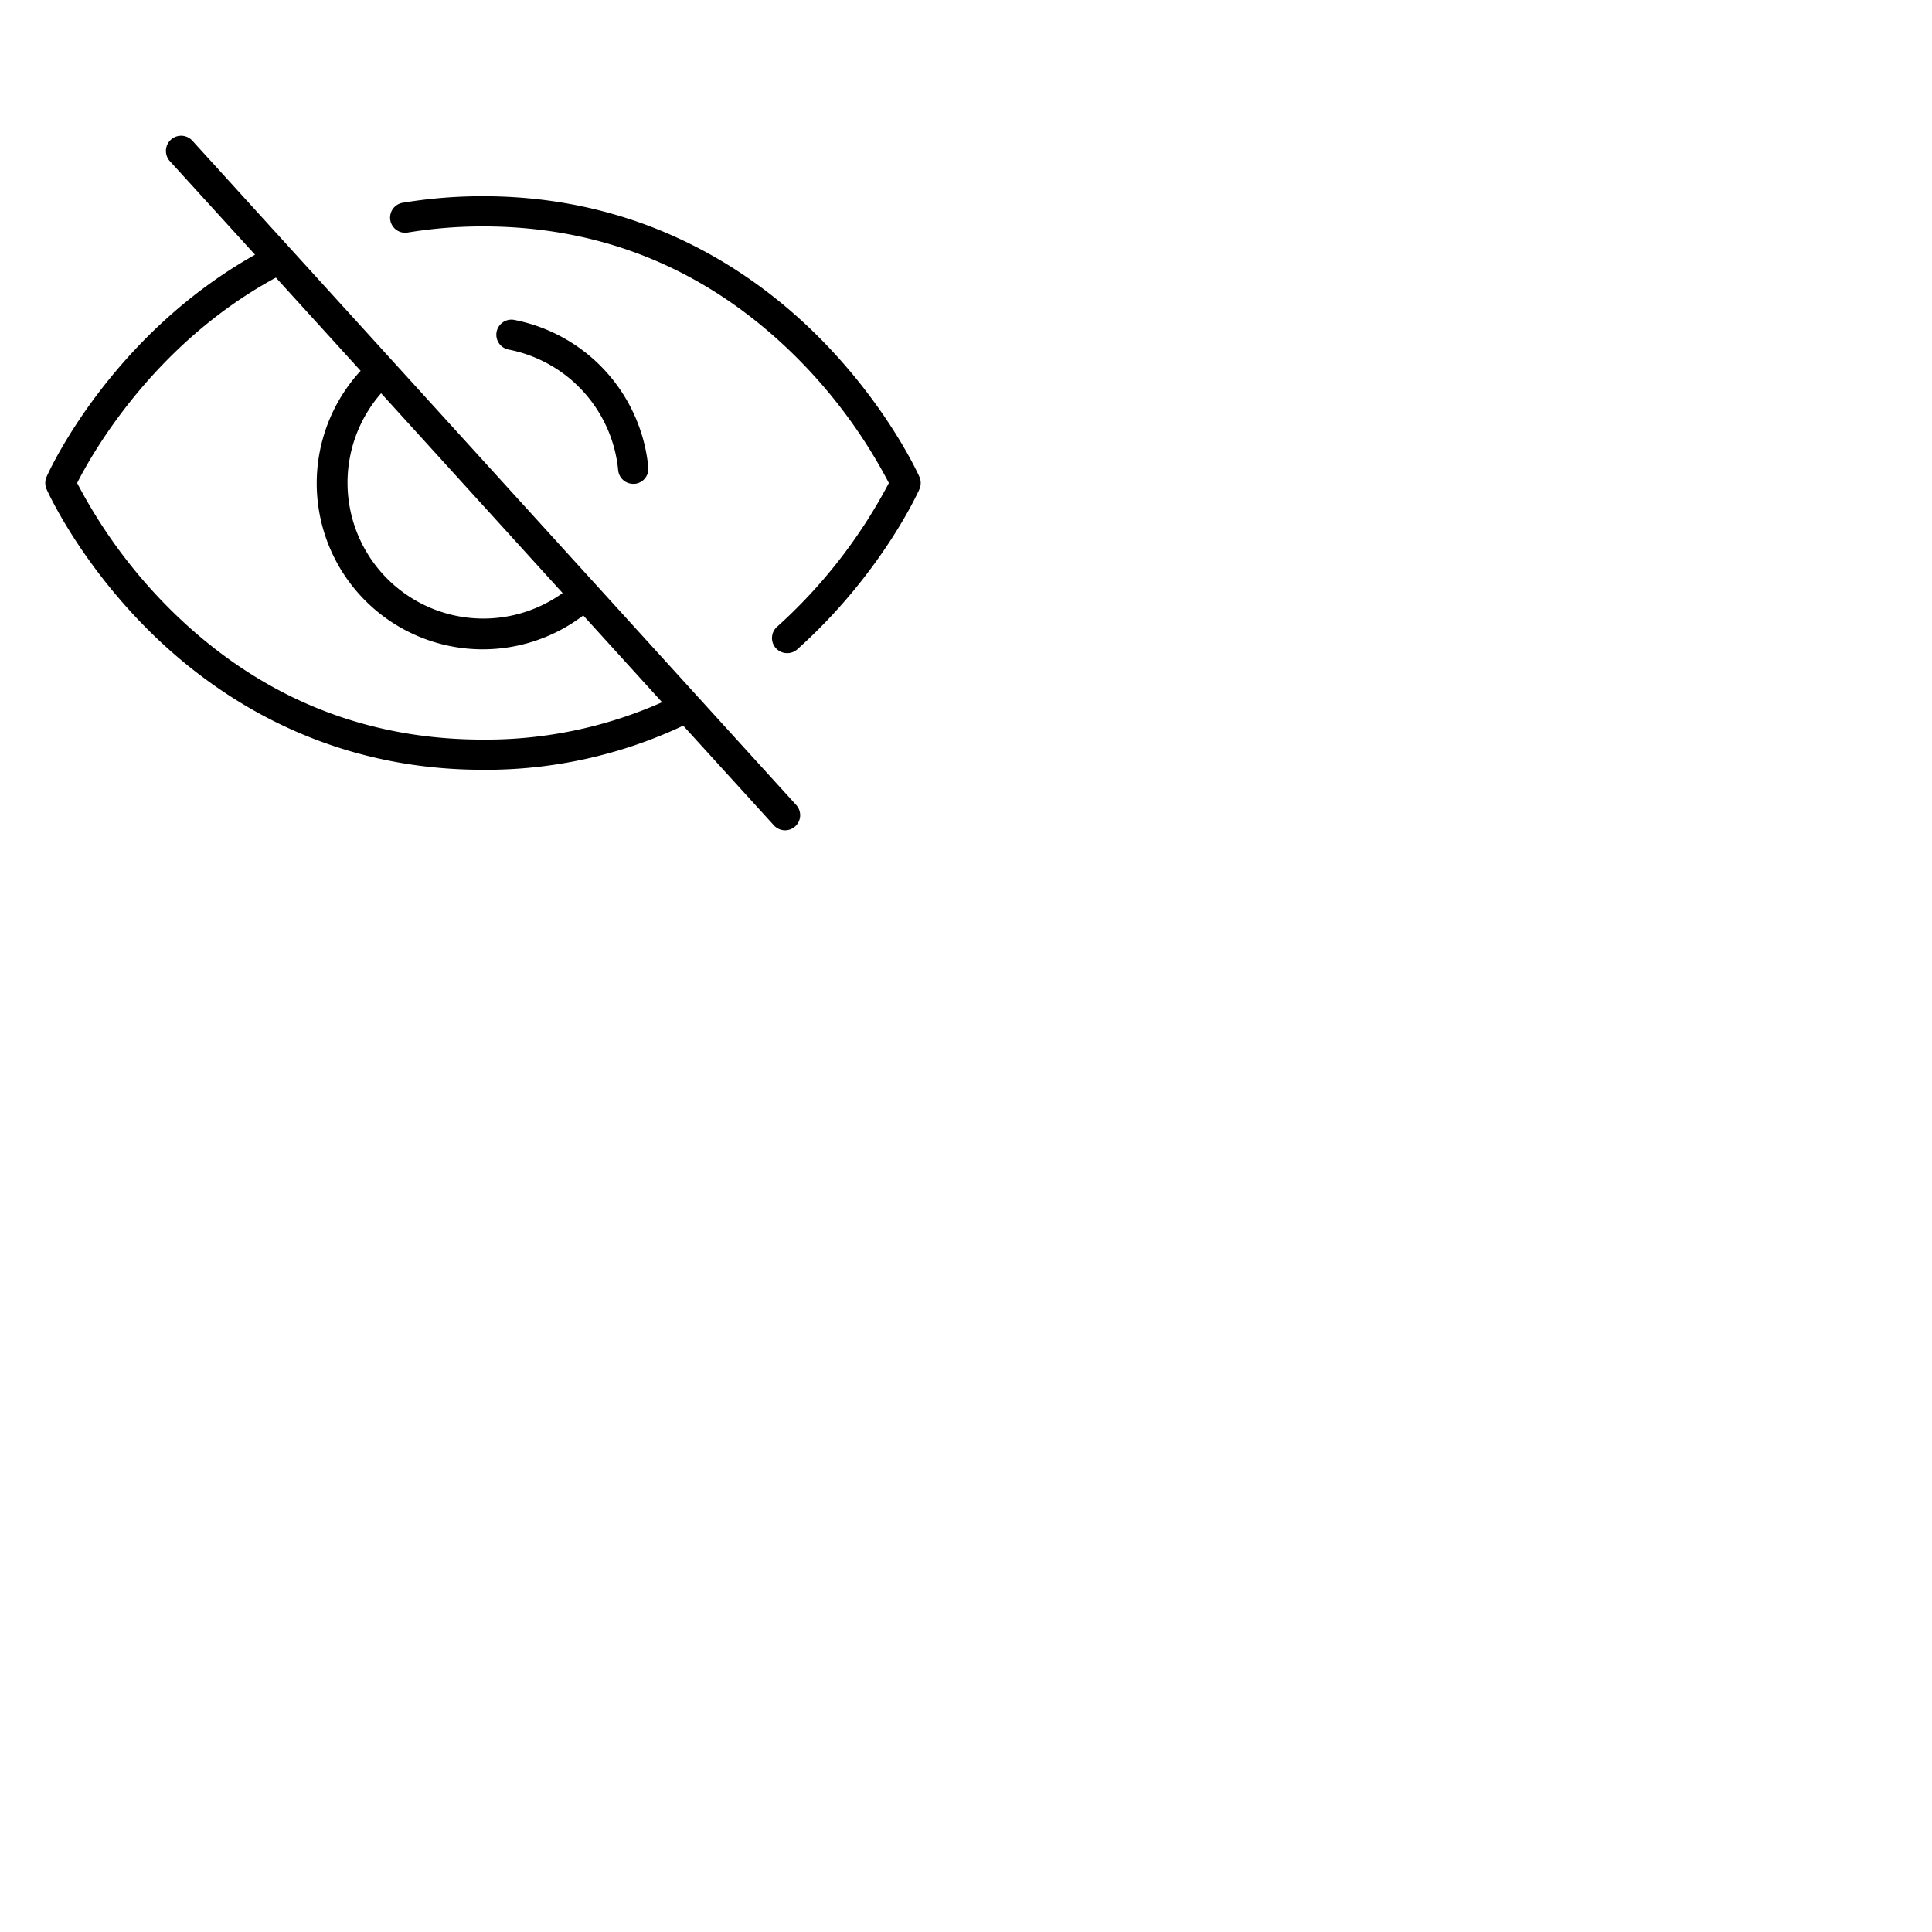 <svg xmlns="http://www.w3.org/2000/svg" version="1.1" viewBox="0 0 512 512" fill="currentColor"><path fill="currentColor" d="M51 37.31a4 4 0 0 0-6 5.38L67.59 67.5C29.34 89 13 124.81 12.34 126.38a4.08 4.08 0 0 0 0 3.25c.34.77 8.52 18.89 26.83 37.2c17 17 46.14 37.17 88.83 37.17a122.59 122.59 0 0 0 53.06-11.69l24 26.38a4 4 0 1 0 5.92-5.38Zm98.1 119.85a36 36 0 0 1-48.1-52.94ZM128 196c-32 0-59.89-11.65-83-34.62A135.81 135.81 0 0 1 20.44 128c3.65-7.23 20.09-36.81 52.68-54.43l22.45 24.7a44 44 0 0 0 59 64.83l20.89 23A114.94 114.94 0 0 1 128 196m6.78-103.36a4 4 0 0 1 1.49-7.86a44.15 44.15 0 0 1 35.54 39.09a4 4 0 0 1-3.61 4.35h-.38a4 4 0 0 1-4-3.63a36.1 36.1 0 0 0-29.04-31.95m108.88 37c-.41.91-10.2 22.58-32.38 42.45a4 4 0 0 1-2.67 1a4 4 0 0 1-2.67-7A136.71 136.71 0 0 0 235.56 128A136.07 136.07 0 0 0 211 94.62C187.89 71.65 160 60 128 60a122 122 0 0 0-20 1.63a4 4 0 0 1-1.32-7.89A129.3 129.3 0 0 1 128 52c42.7 0 71.87 20.22 88.83 37.18c18.31 18.31 26.49 36.44 26.83 37.2a4.08 4.08 0 0 1 0 3.25Z"/></svg>